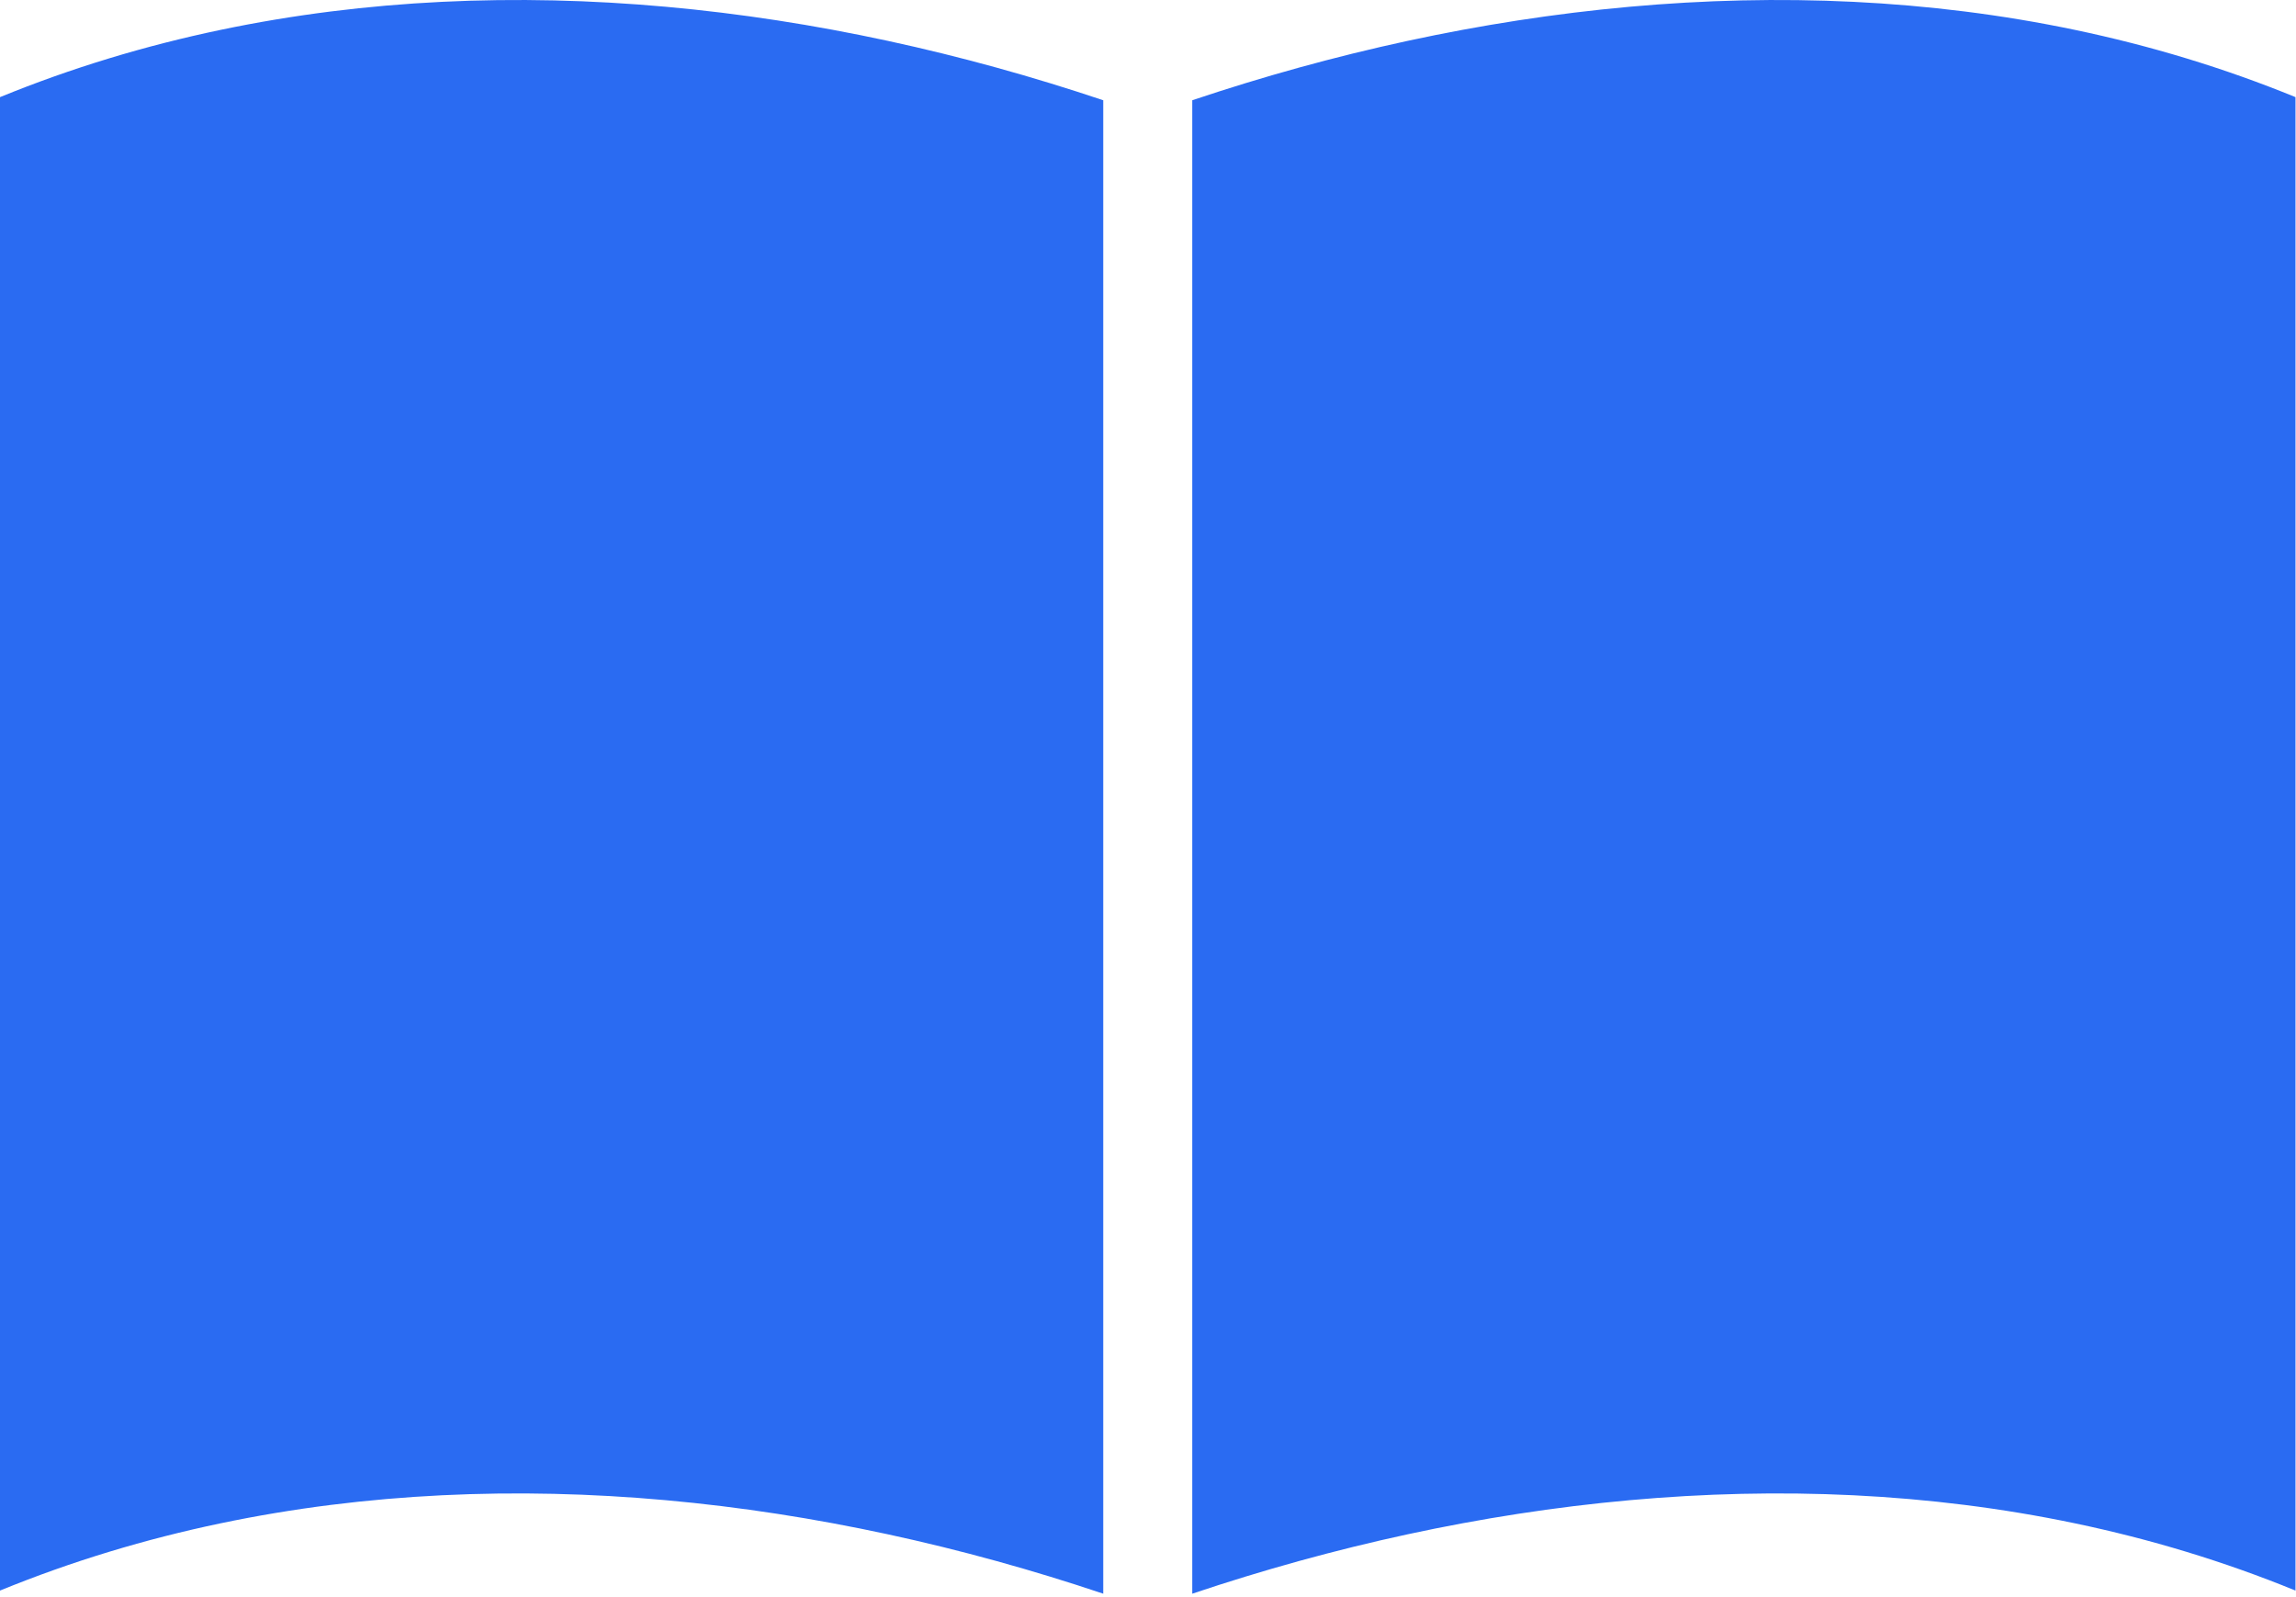 <?xml version="1.0" encoding="UTF-8" standalone="no"?><!DOCTYPE svg PUBLIC "-//W3C//DTD SVG 1.1//EN" "http://www.w3.org/Graphics/SVG/1.1/DTD/svg11.dtd"><svg width="100%" height="100%" viewBox="0 0 493 343" version="1.1" xmlns="http://www.w3.org/2000/svg" xmlns:xlink="http://www.w3.org/1999/xlink" xml:space="preserve" xmlns:serif="http://www.serif.com/" style="fill-rule:evenodd;clip-rule:evenodd;stroke-linejoin:round;stroke-miterlimit:2;"><g id="Book-Half-Right" serif:id="Book Half Right"><path d="M0,342.221l0,-321.363c15.407,-6.303 31.243,-11.066 47.335,-14.437c62.658,-13.126 129.211,-5.16 189.554,15.108l0,320.692c-60.343,-20.268 -126.896,-28.234 -189.554,-15.108c-16.092,3.371 -31.928,8.134 -47.335,14.437" style="fill:#2a6bf2;"/></g><g id="Book-Half-Right1" serif:id="Book Half Right"><path d="M492.89,342.221l-0,-321.363c-15.408,-6.303 -31.243,-11.066 -47.336,-14.437c-62.658,-13.126 -129.21,-5.16 -189.554,15.108l0,320.692c60.344,-20.268 126.896,-28.234 189.554,-15.108c16.093,3.371 31.928,8.134 47.336,14.437" style="fill:#2a6bf2;"/></g></svg>